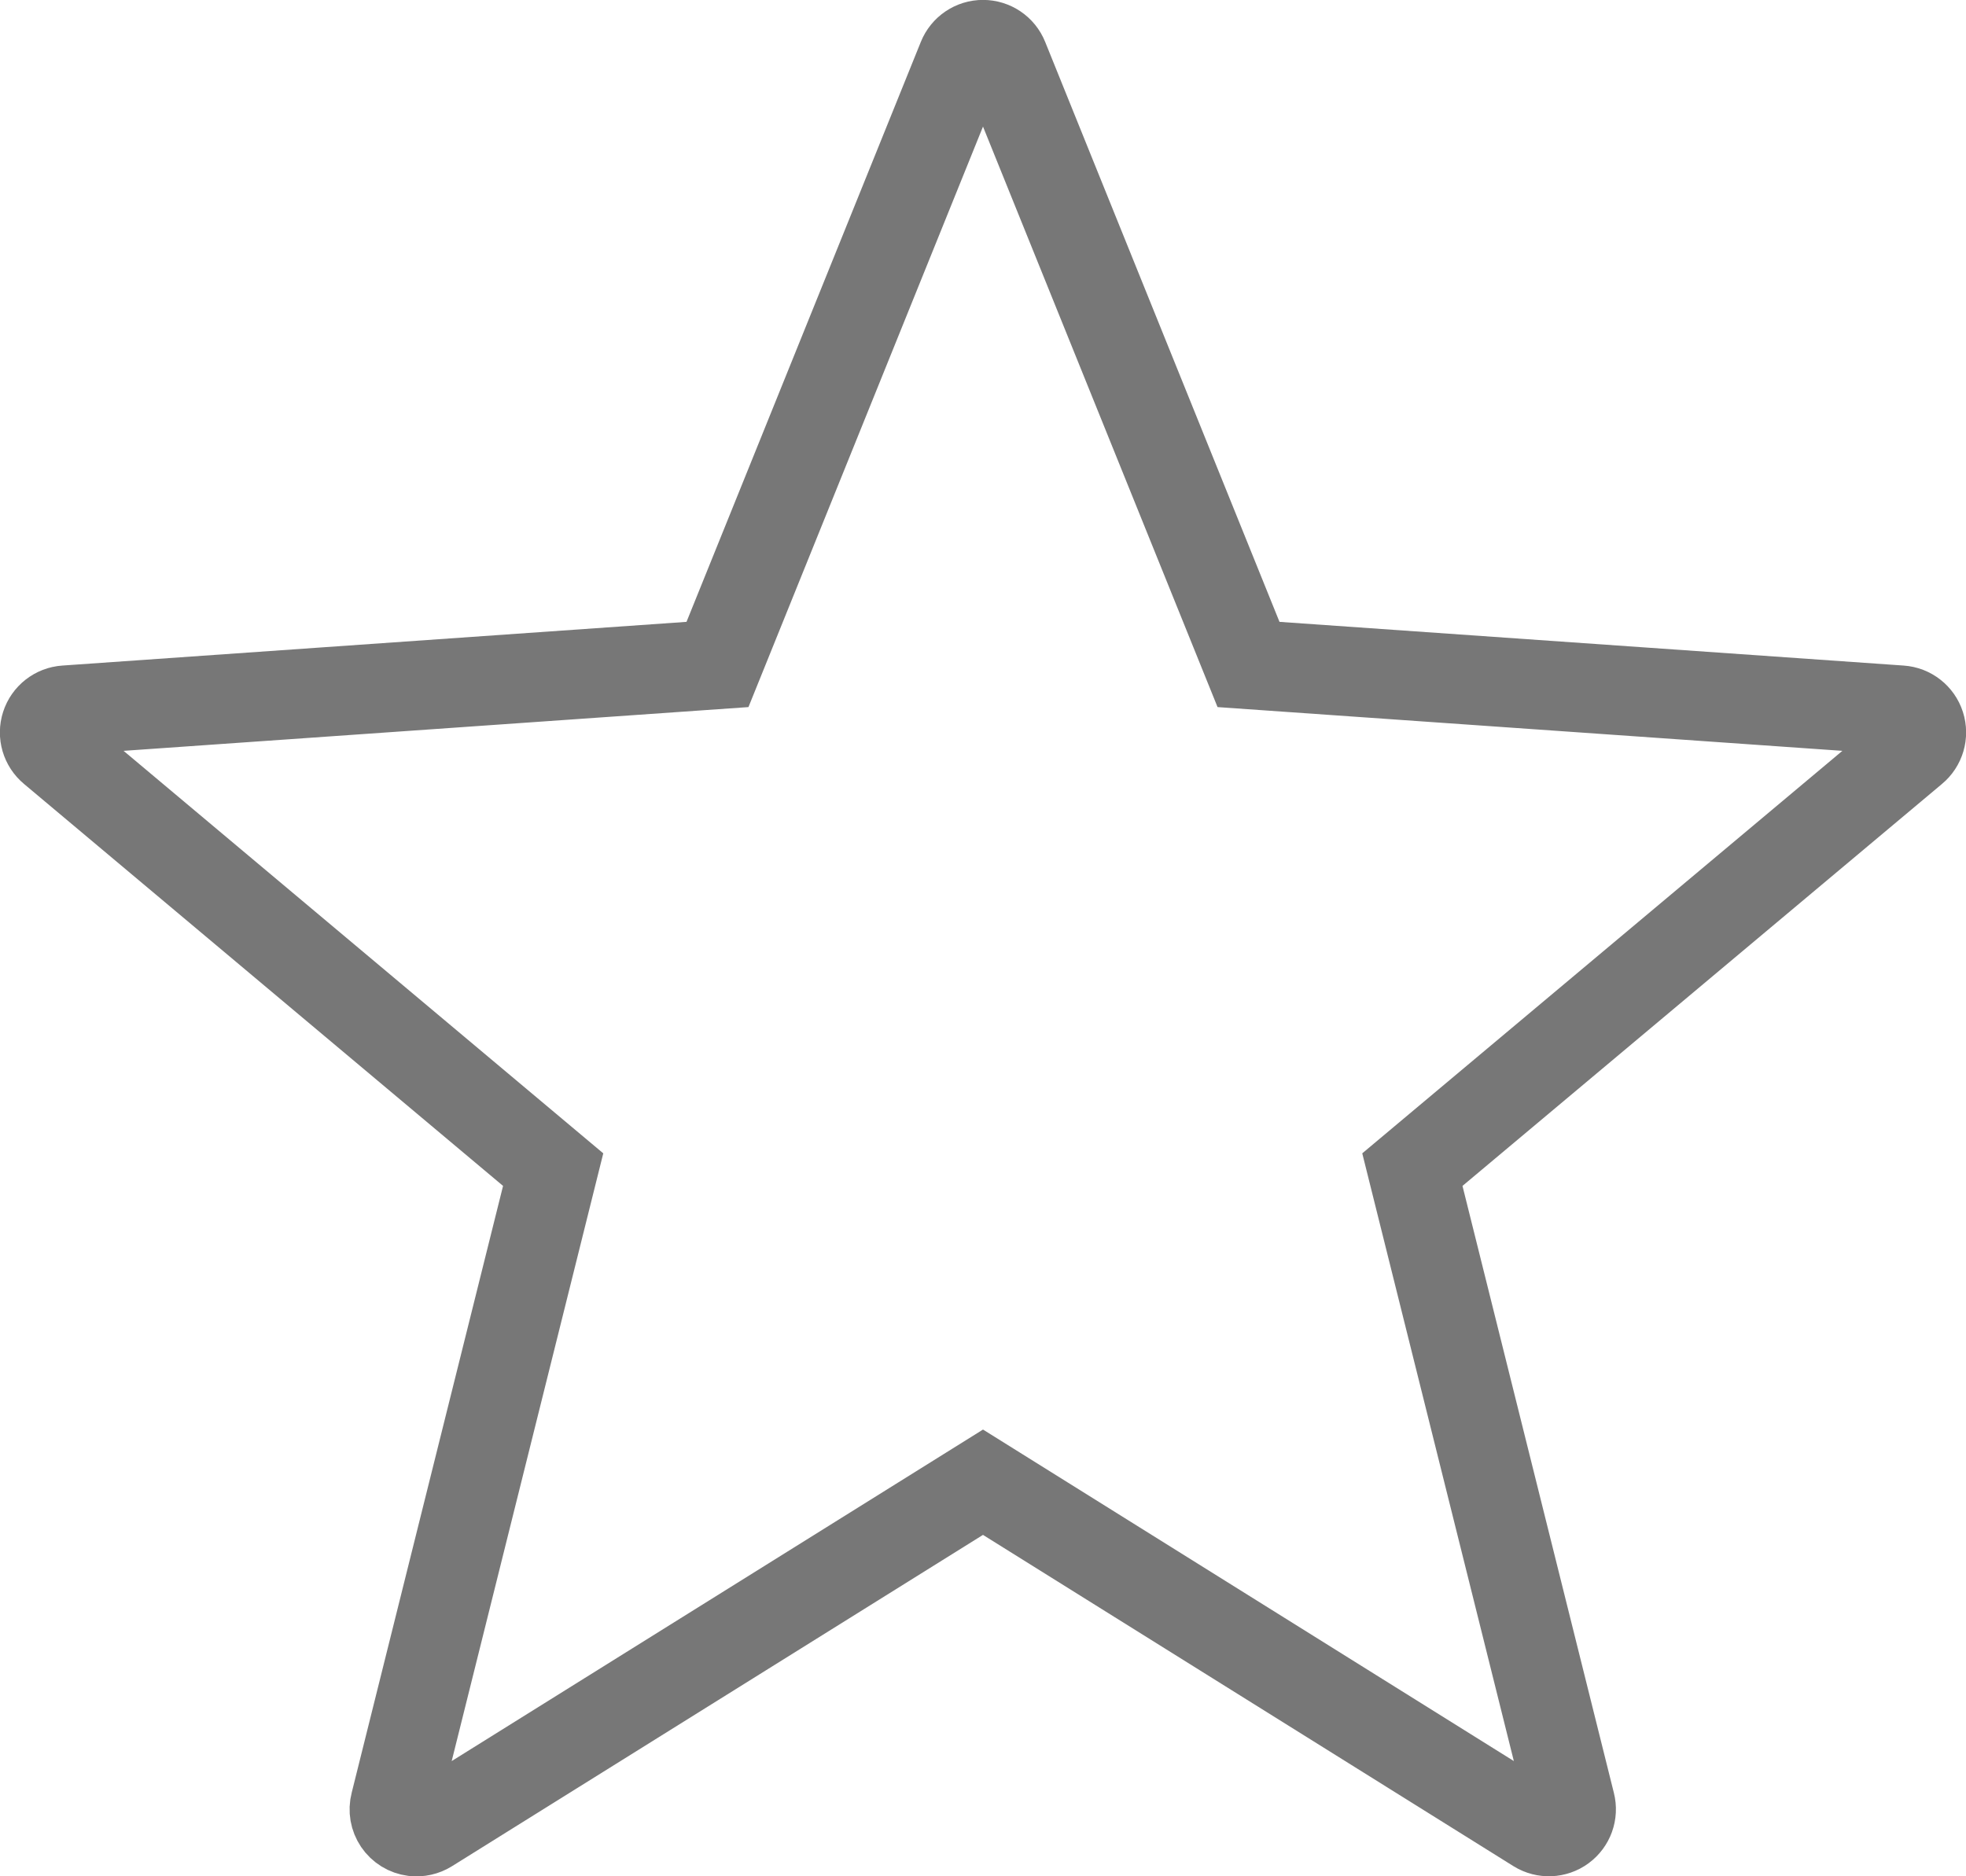 <?xml version="1.0" encoding="UTF-8"?>
<svg width="88px" height="84px" viewBox="0 0 88 84" version="1.1" xmlns="http://www.w3.org/2000/svg" xmlns:xlink="http://www.w3.org/1999/xlink">
    <g id="Page-1" stroke="none" stroke-width="1" fill="none" fill-rule="evenodd">
        <g id="Group" transform="translate(1, 1.638)" stroke="#777" stroke-width="4">
            <path d="M17.523,80.359 C17.237,80.323 16.981,80.166 16.82,79.928 C16.659,79.69 16.607,79.394 16.68,79.115 L23.76,50.725 L1.359,31.925 C1.043,31.664 0.917,31.237 1.043,30.846 C1.168,30.456 1.519,30.181 1.928,30.154 L31.115,28.11 L42.073,0.984 C42.225,0.606 42.592,0.358 43,0.358 C43.408,0.358 43.775,0.606 43.927,0.984 L54.885,28.11 L84.072,30.154 C84.481,30.181 84.832,30.456 84.957,30.846 C85.083,31.237 84.957,31.664 84.641,31.925 L62.219,50.725 L69.299,79.115 C69.4,79.511 69.25,79.927 68.921,80.168 C68.592,80.409 68.15,80.426 67.803,80.212 L43,64.72 L18.176,80.212 C17.981,80.334 17.751,80.386 17.523,80.359 L17.523,80.359 Z" id="Shape"></path>
        </g>
    </g>
</svg>